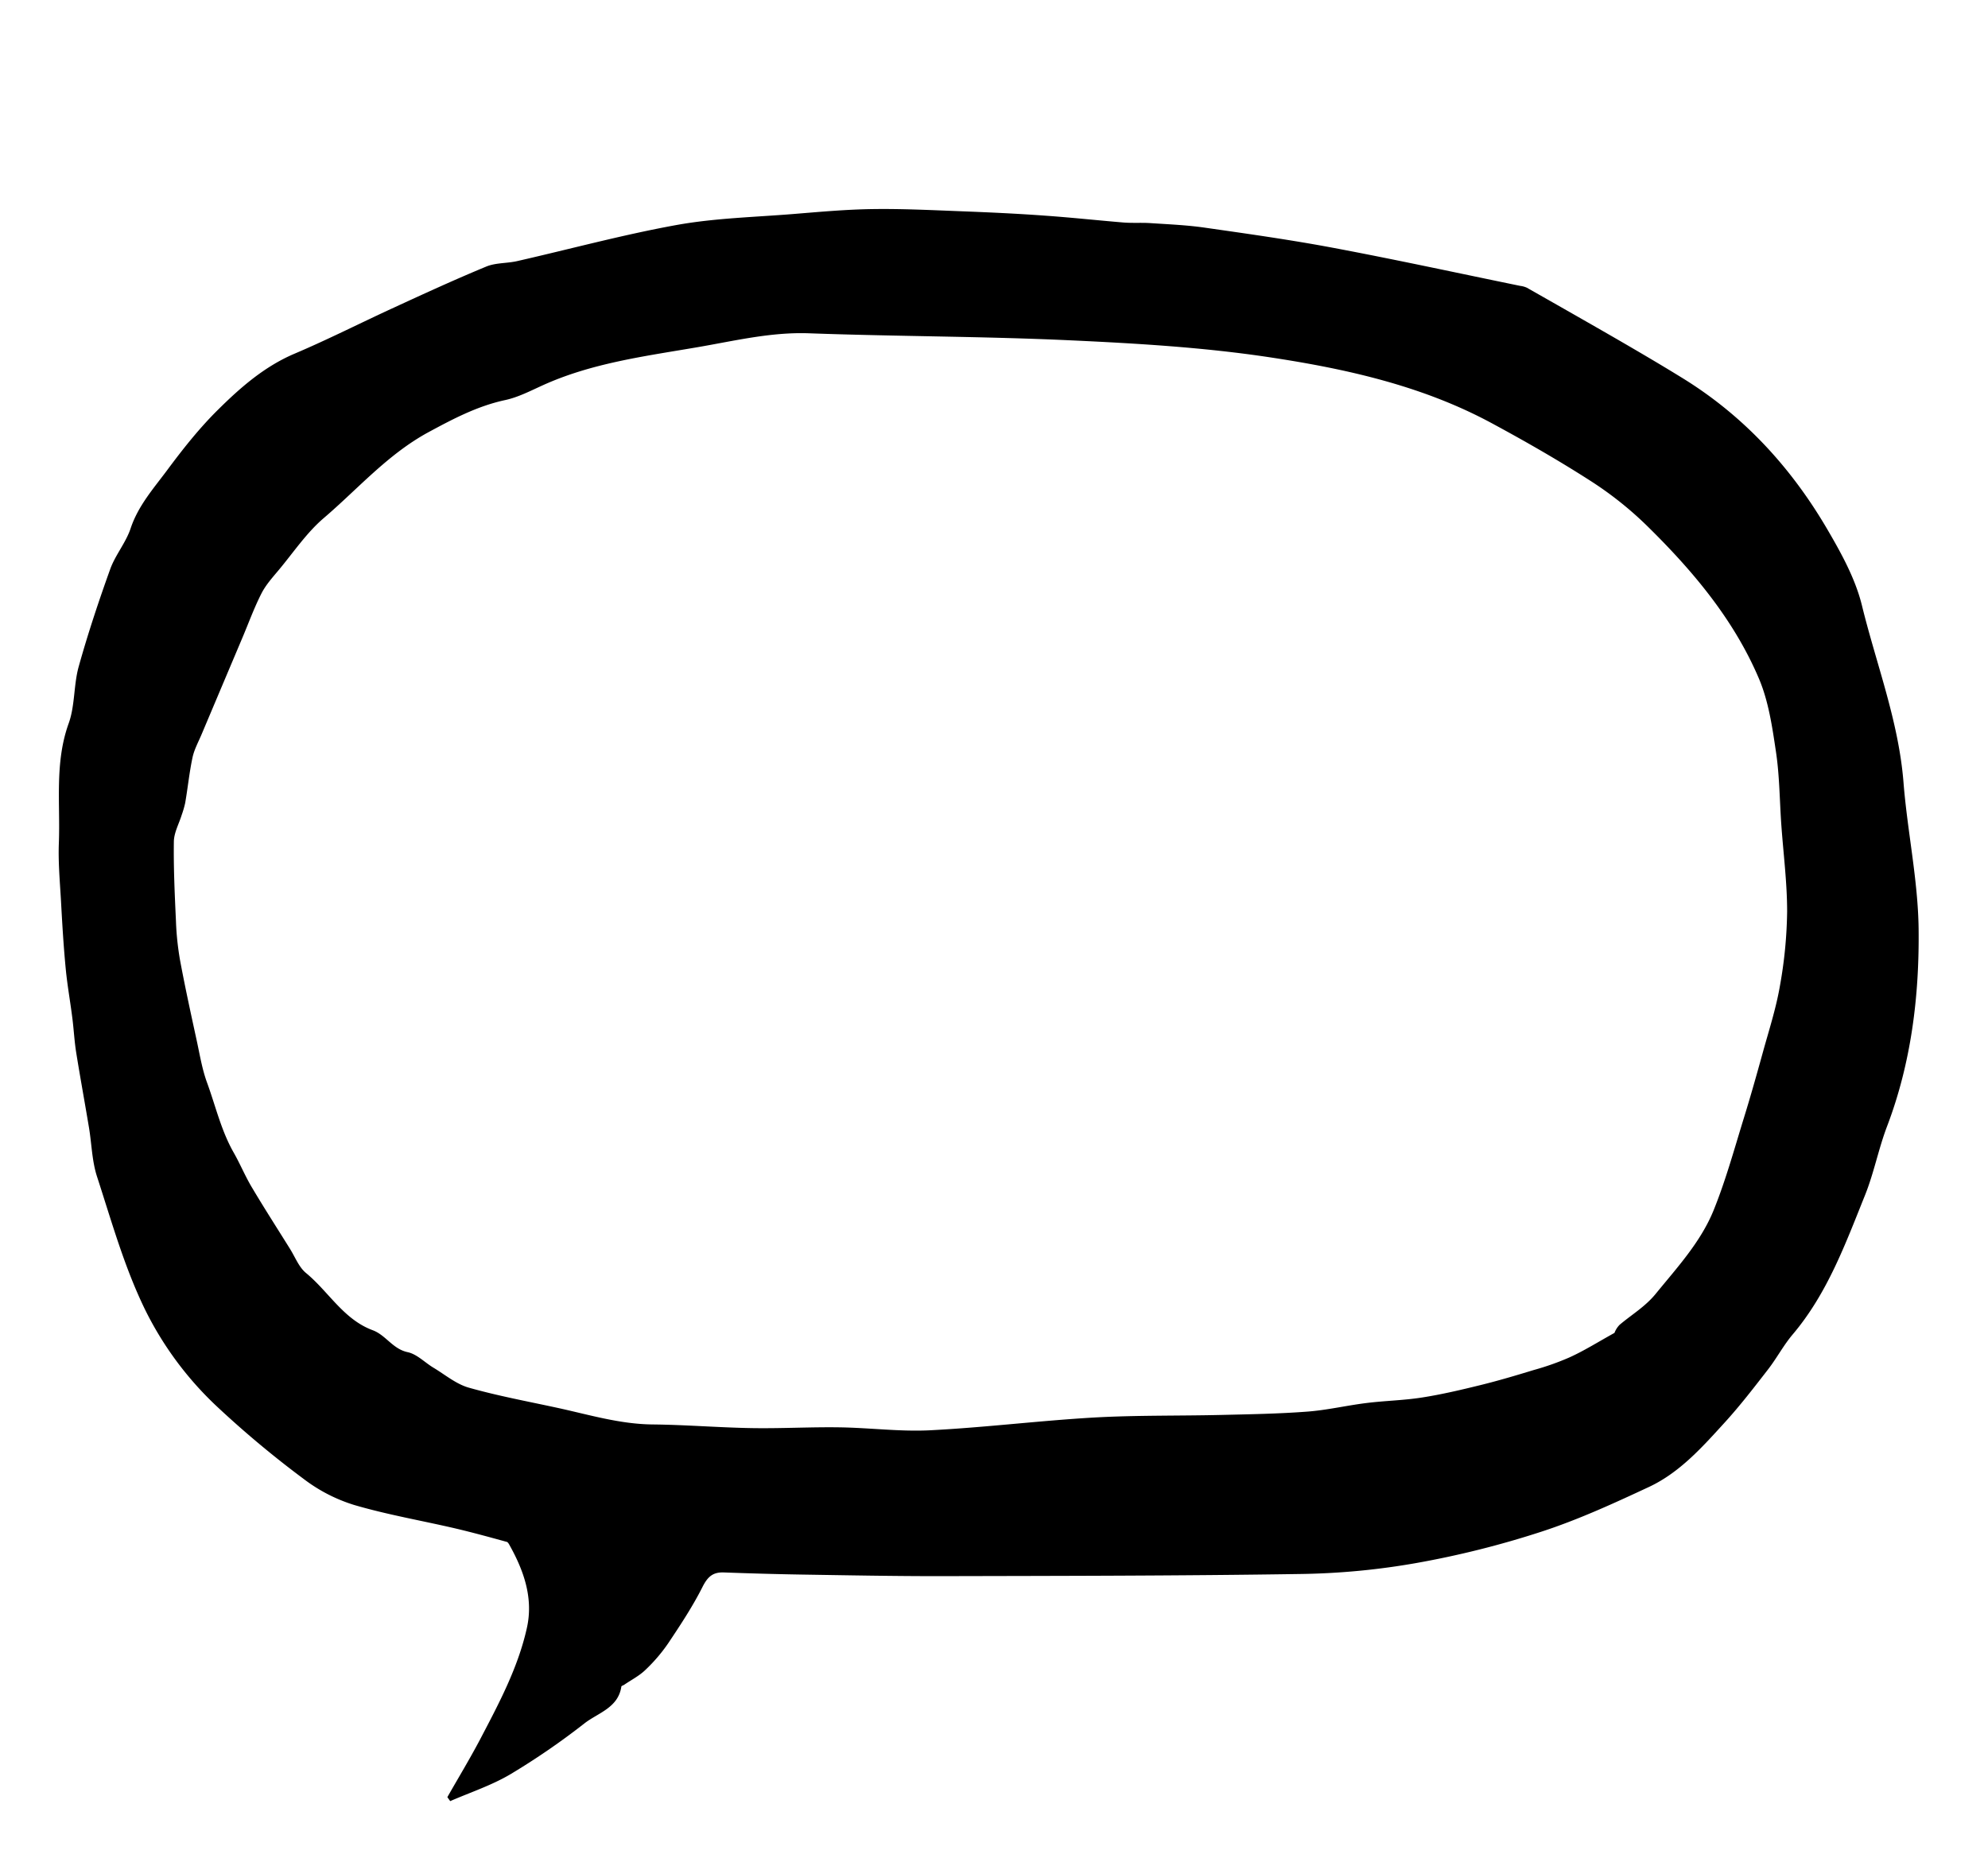 <svg id="Layer_1" data-name="Layer 1" xmlns="http://www.w3.org/2000/svg" viewBox="0 0 847.18 792"><path d="M190.64,766c4.64-8.15,9.5-16.18,13.88-24.47,8-15.28,16.22-30.61,20-47.61,2.84-12.65-1.23-24.31-7.37-35.31-.3-.53-.69-1.27-1.17-1.4-7.28-2-14.55-4-21.89-5.73-14.38-3.35-29-5.85-43.14-10a69.12,69.12,0,0,1-21.55-11.11,426.71,426.71,0,0,1-36.77-30.7,143.52,143.52,0,0,1-30.86-41.57c-8.85-18.19-14.21-37.52-20.42-56.58-2.16-6.63-2.27-13.92-3.43-20.89-1.78-10.69-3.74-21.34-5.45-32-.75-4.7-1-9.47-1.58-14.19C30,427.17,28.68,420,28,412.82c-.92-9.53-1.48-19.09-2-28.66-.47-8.25-1.23-16.55-.92-24.79.65-17-1.86-34.25,4.19-51.05,2.73-7.6,2.08-16.35,4.27-24.21,3.91-14,8.51-27.86,13.44-41.56,2.17-6,6.66-11.25,8.68-17.31,3.2-9.63,9.74-17,15.52-24.76,6.75-9.1,13.86-18.1,21.89-26,9.54-9.44,19.69-18.3,32.46-23.73,14.32-6.08,28.22-13.16,42.37-19.65,13-6,26.07-12,39.32-17.48,4-1.66,8.83-1.34,13.18-2.33,22.68-5.16,45.18-11.28,68-15.4,16.31-2.93,33.09-3.33,49.67-4.67,11.2-.91,22.42-1.94,33.64-2.1,12.47-.19,25,.43,37.44.91,12,.46,23.94,1,35.88,1.87,11.26.78,22.48,2,33.72,2.94,3.87.31,7.78,0,11.65.27,7.85.52,15.75.84,23.53,2,18.19,2.6,36.41,5.17,54.46,8.57,26.55,5,53,10.74,79.43,16.17a9.61,9.61,0,0,1,2.86.79c13,7.39,26,14.77,39,22.28,9.19,5.33,18.36,10.71,27.4,16.29,26.08,16.09,46.21,38.07,61.57,64.31,6,10.26,12,21.13,14.8,32.51,6.14,25.1,15.67,49.4,17.73,75.54,1.65,20.86,6.19,41.61,6.43,62.44.32,28.54-3.13,56.93-13.44,84.06-3.66,9.61-5.59,19.89-9.42,29.41-8.32,20.67-16,41.76-30.69,59.17-4,4.69-6.88,10.23-10.65,15.09-5.92,7.64-11.83,15.33-18.33,22.47-9.58,10.51-19.19,21.38-32.3,27.54-15,7-30.22,14-46,19.13a394.35,394.35,0,0,1-52.9,13.28,307.38,307.38,0,0,1-49.1,4.72c-51.63.8-103.27.81-154.9.93-19.49,0-39-.37-58.47-.68-11-.18-22-.5-32.95-.9-4.61-.17-6.82,1.76-9,6-4.23,8.43-9.49,16.38-14.74,24.24a70.27,70.27,0,0,1-9.74,11.36c-2.6,2.51-6,4.23-9,6.29-.4.27-1.15.45-1.19.75-1.34,9.06-9.89,11.18-15.66,15.64a308.58,308.58,0,0,1-31.68,21.77c-8,4.72-17,7.68-25.6,11.42ZM688,568.13a10.06,10.06,0,0,1,2.17-3.43c5.16-4.38,10.92-7.72,15.43-13.26,9.17-11.26,19.12-22,24.64-35.55C735.35,503.27,739,490,743,477c2.92-9.38,5.58-18.85,8.2-28.33s5.62-18.73,7.28-28.29a190.94,190.94,0,0,0,3.1-31.88c0-12.35-1.61-24.69-2.48-37-.73-10.32-.74-20.75-2.27-31-1.58-10.59-3.15-21.59-7.29-31.31C738.82,264,721.34,243.25,702,224.25a150.73,150.73,0,0,0-24-19.15c-13.68-8.8-27.84-16.91-42.15-24.64-29.57-16-62.06-23.23-94.76-28.17-28-4.23-56.57-5.92-84.95-7.23-37.09-1.72-74.27-1.65-111.39-3-16.41-.58-32.08,3.31-47.92,6-22.25,3.81-44.8,6.72-65.69,16.23-5.13,2.33-10.28,5-15.71,6.2-11.9,2.54-22.24,8-32.85,13.73-17.33,9.41-30,24.11-44.54,36.54-7.34,6.25-12.92,14.6-19.17,22.1-2.69,3.22-5.6,6.43-7.47,10.12-3.1,6.09-5.44,12.56-8.11,18.87q-8.71,20.61-17.42,41.24c-1.37,3.24-3.12,6.42-3.84,9.82-1.35,6.37-2,12.88-3.11,19.32a41.18,41.18,0,0,1-1.49,5.14c-1.17,3.78-3.29,7.56-3.34,11.36-.16,11.26.37,22.53.89,33.79a121.66,121.66,0,0,0,1.74,16.72c2.16,11.62,4.7,23.18,7.21,34.74,1.27,5.89,2.26,11.93,4.33,17.55,3.65,10,6,20.41,11.33,29.75,2.85,5,5,10.32,8,15.24,5.17,8.7,10.66,17.22,16,25.8,2.19,3.49,3.77,7.77,6.8,10.27,9.66,7.94,16,19.79,28.45,24.4,5.59,2.08,8.51,8,14.88,9.35,4,.86,7.3,4.41,11,6.63,5,3,9.7,7,15.1,8.51,12.51,3.54,25.37,5.9,38.09,8.67,13.33,2.91,26.42,6.89,40.29,7,14.06.15,28.1,1.32,42.16,1.56,12.42.21,24.85-.51,37.27-.33,12.95.18,25.94,1.91,38.82,1.25,23.33-1.19,46.57-4.1,69.89-5.44,17.94-1,35.95-.67,53.92-1.09,12.29-.29,24.6-.49,36.84-1.42,8.42-.63,16.72-2.61,25.11-3.65,7.92-1,16-1.13,23.82-2.37,8.4-1.31,16.71-3.28,25-5.32,7.58-1.87,15.09-4.1,22.57-6.39a112.73,112.73,0,0,0,15.2-5.37C675,575.78,680.75,572.15,688,568.13Z"/></svg>